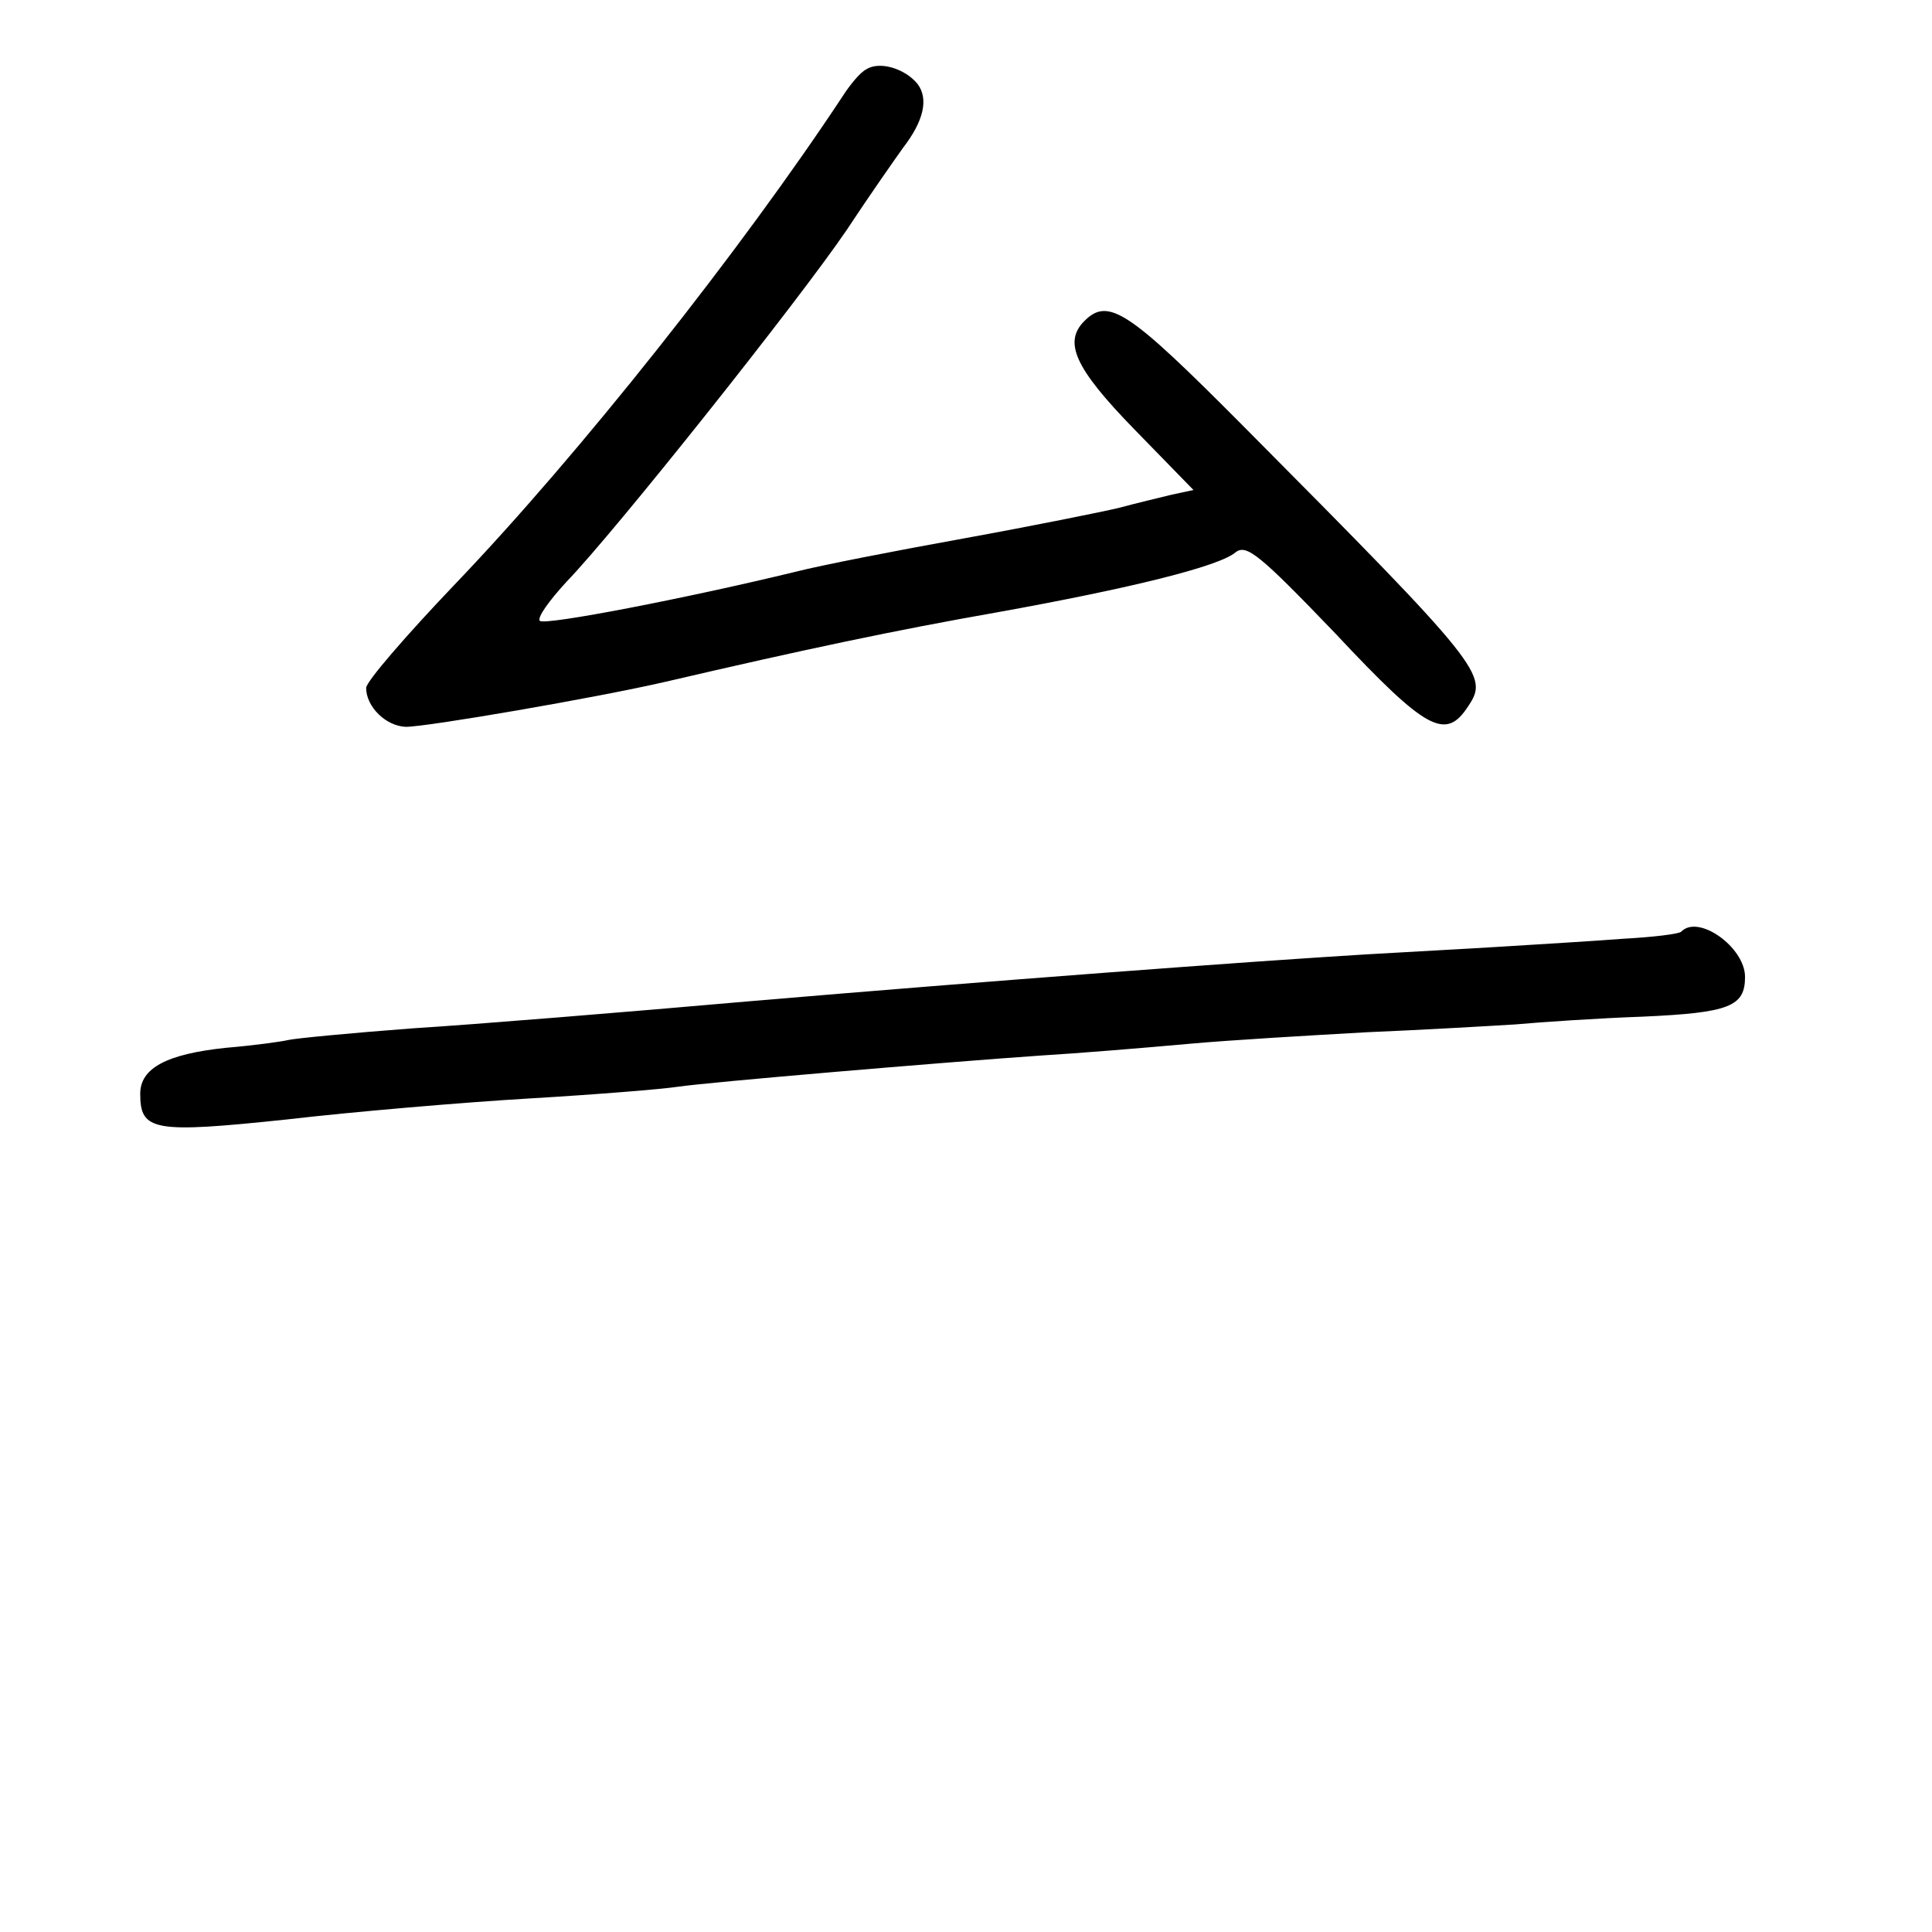 <?xml version="1.0" standalone="no"?>
<!DOCTYPE svg PUBLIC "-//W3C//DTD SVG 20010904//EN"
 "http://www.w3.org/TR/2001/REC-SVG-20010904/DTD/svg10.dtd">
<svg version="1.0" xmlns="http://www.w3.org/2000/svg"
 width="248pt" height="248pt" viewBox="0 0 248 248"
 preserveAspectRatio="xMidYMid meet">
<g transform="translate(0,248) scale(0.1,-0.1)"
fill="#000000" stroke="none">
<path d="M1112 2391 c-8 -4 -21 -20 -30 -34 -130 -197 -338 -460 -499 -628
-62 -65 -113 -124 -113 -132 0 -24 25 -49 51 -50 27 0 243 37 334 58 176 41
294 66 425 89 172 31 285 59 306 77 14 11 31 -3 128 -104 118 -126 142 -138
171 -93 26 39 18 50 -287 357 -149 150 -175 168 -206 137 -27 -27 -13 -60 64
-139 l76 -78 -28 -6 c-16 -4 -46 -11 -68 -17 -21 -5 -110 -23 -198 -39 -89
-16 -186 -35 -217 -43 -140 -34 -321 -69 -328 -63 -4 4 12 26 34 50 62 64 299
362 360 452 29 44 62 91 72 105 27 35 33 63 19 82 -16 20 -49 30 -66 19z"/>
<path d="M2158 1284 c-3 -3 -37 -7 -74 -9 -38 -3 -107 -7 -154 -10 -47 -3
-125 -7 -175 -10 -150 -9 -484 -34 -790 -60 -159 -14 -355 -30 -435 -35 -80
-6 -152 -13 -160 -15 -8 -2 -44 -7 -80 -10 -76 -8 -110 -26 -110 -59 0 -48 17
-51 188 -33 86 10 227 22 312 27 85 5 171 12 190 15 41 6 336 31 465 40 50 3
135 10 190 15 55 5 159 11 230 15 72 3 157 8 190 10 33 3 107 8 164 10 111 5
131 13 131 51 0 38 -60 81 -82 58z"/>
</g>
</svg>
